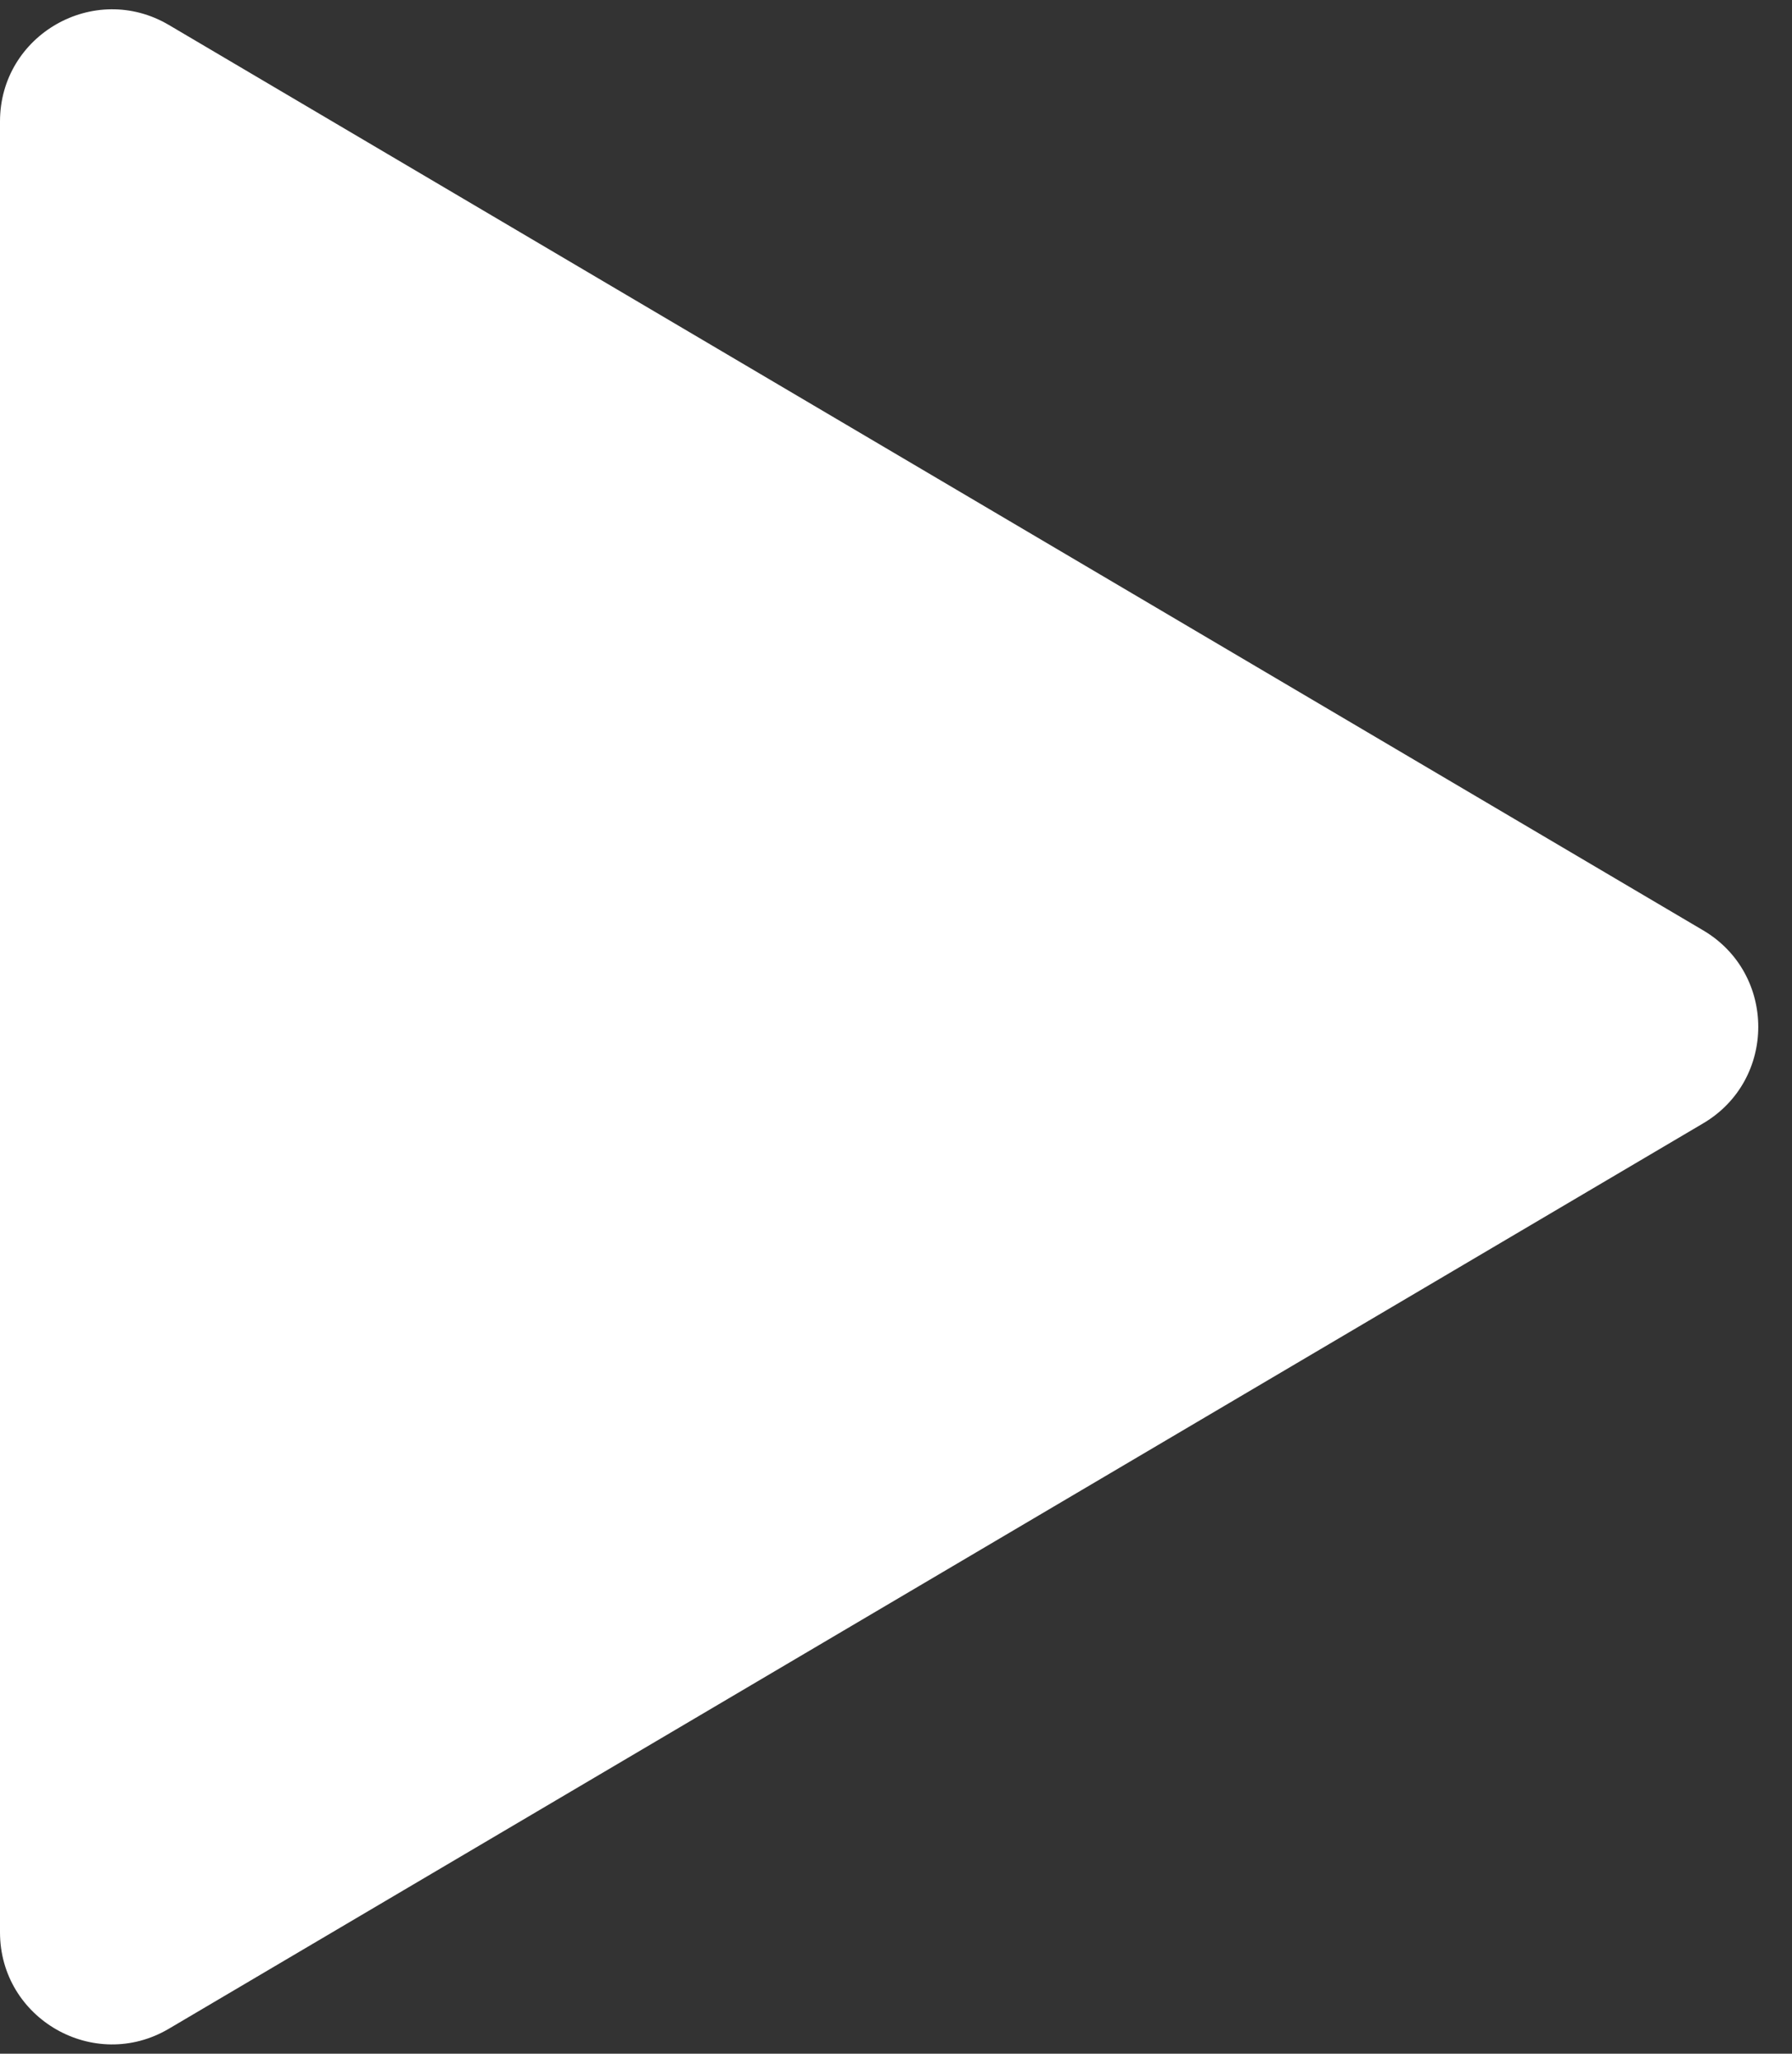 <svg width="48" height="55" viewBox="0 0 48 55" fill="none" xmlns="http://www.w3.org/2000/svg">
<rect x="0" y="0" width="48" height="55" fill="#333333" stroke="none"/>
<path d="M45.621 30.084C47.588 28.923 47.588 26.077 45.621 24.916L4.524 0.669C2.525 -0.51 -1.06543e-06 0.931 -1.06543e-06 3.253V51.747C-1.06543e-06 54.069 2.525 55.511 4.524 54.331L45.621 30.084Z" fill="white"/>
</svg>
